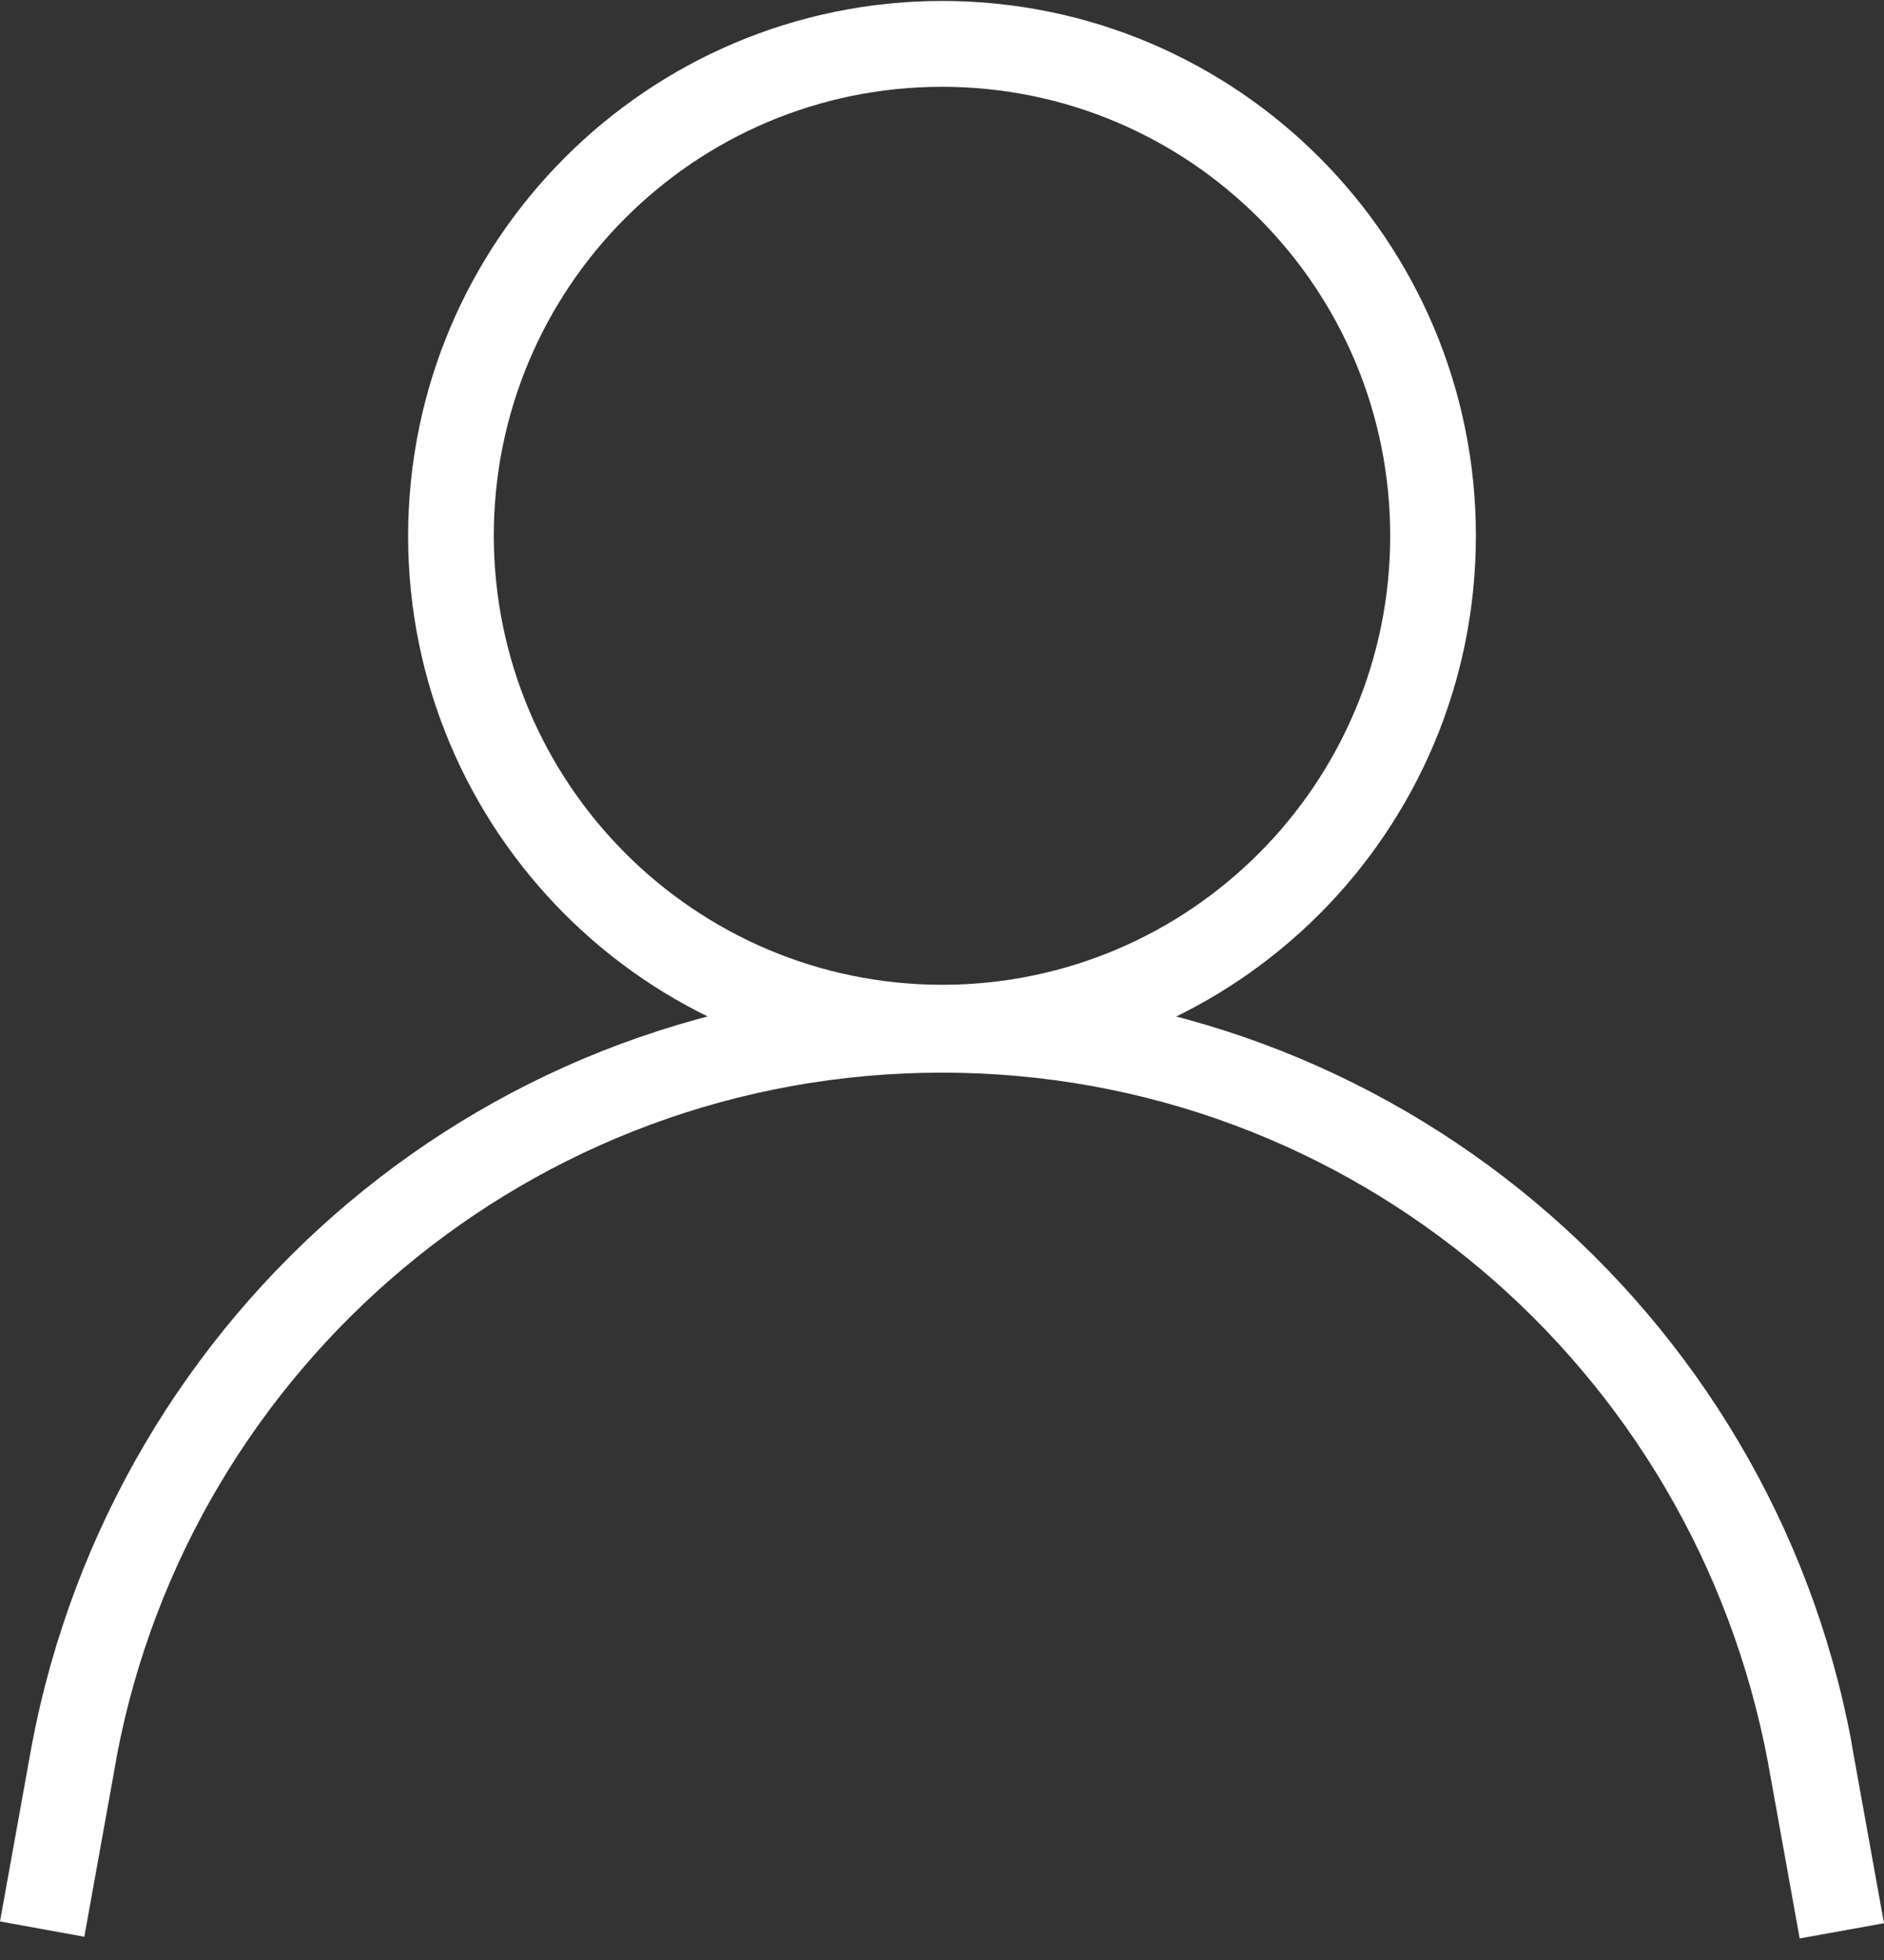 <svg width="50" height="52" viewBox="0 0 50 52" fill="none" xmlns="http://www.w3.org/2000/svg">
<rect x="0" y="0" width="50" height="52" fill="#333333" stroke="none"/>
<path d="M25 0.025C32.826 0.025 39.169 6.378 39.169 14.215C39.169 22.051 32.826 28.404 25 28.404C17.174 28.404 10.831 22.051 10.831 14.215C10.84 6.382 17.178 0.034 24.999 0.025H25ZM25 26.127C31.57 26.127 36.895 20.794 36.895 14.215C36.895 7.636 31.57 2.303 25 2.303C18.431 2.303 13.105 7.636 13.105 14.215C13.113 20.79 18.434 26.119 24.999 26.127H25L25 26.127ZM47.762 51.428L46.92 46.755C44.952 36.278 35.886 28.458 24.997 28.458C14.12 28.458 5.063 36.259 3.102 46.579L3.079 46.718L2.238 51.383L0 50.977L0.842 46.308C3.023 34.776 13.007 26.172 24.997 26.172H25H25C37.002 26.175 46.991 34.798 49.132 46.194L49.156 46.347L50 51.025L47.762 51.428Z" fill="white"/>
</svg>
